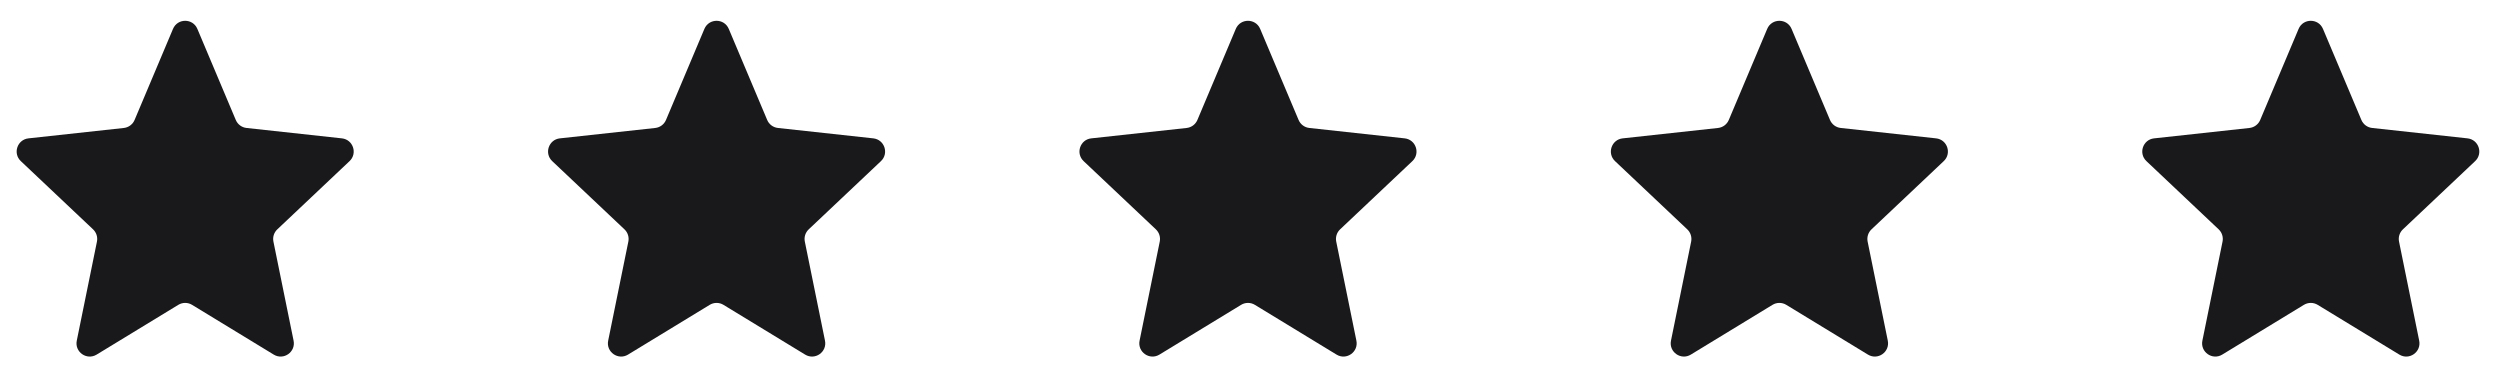 <svg width="189" height="28" viewBox="0 0 189 28" fill="none" xmlns="http://www.w3.org/2000/svg">
<path d="M13.079 2.185C13.422 1.369 14.578 1.369 14.921 2.185L17.825 9.069C17.966 9.403 18.277 9.635 18.638 9.674L25.848 10.46C26.695 10.553 27.046 11.596 26.426 12.181L20.965 17.338C20.713 17.576 20.602 17.926 20.671 18.265L22.195 25.754C22.37 26.61 21.441 27.262 20.695 26.808L14.52 23.046C14.201 22.851 13.799 22.851 13.48 23.046L7.305 26.808C6.559 27.262 5.63 26.61 5.804 25.754L7.329 18.265C7.398 17.926 7.287 17.576 7.035 17.338L1.574 12.181C0.954 11.596 1.305 10.553 2.152 10.46L9.362 9.674C9.723 9.635 10.034 9.403 10.175 9.069L13.079 2.185Z" fill="#19181B"/>
<path d="M53.252 2.185C53.596 1.369 54.752 1.369 55.095 2.185L57.999 9.069C58.14 9.403 58.451 9.635 58.812 9.674L66.021 10.46C66.869 10.553 67.22 11.596 66.6 12.181L61.139 17.338C60.887 17.576 60.776 17.926 60.845 18.265L62.369 25.754C62.544 26.61 61.615 27.262 60.869 26.808L54.694 23.046C54.375 22.851 53.973 22.851 53.654 23.046L47.479 26.808C46.733 27.262 45.804 26.61 45.978 25.754L47.503 18.265C47.572 17.926 47.461 17.576 47.209 17.338L41.748 12.181C41.128 11.596 41.478 10.553 42.326 10.46L49.536 9.674C49.897 9.635 50.208 9.403 50.349 9.069L53.252 2.185Z" fill="#19181B"/>
<path d="M93.426 2.185C93.77 1.369 94.925 1.369 95.269 2.185L98.173 9.069C98.314 9.403 98.625 9.635 98.986 9.674L106.195 10.46C107.043 10.553 107.394 11.596 106.774 12.181L101.312 17.338C101.061 17.576 100.95 17.926 101.019 18.265L102.543 25.754C102.717 26.61 101.789 27.262 101.043 26.808L94.868 23.046C94.549 22.851 94.147 22.851 93.828 23.046L87.653 26.808C86.907 27.262 85.978 26.61 86.152 25.754L87.677 18.265C87.746 17.926 87.635 17.576 87.383 17.338L81.922 12.181C81.302 11.596 81.652 10.553 82.5 10.46L89.71 9.674C90.071 9.635 90.382 9.403 90.523 9.069L93.426 2.185Z" fill="#19181B"/>
<path d="M133.6 2.185C133.944 1.369 135.099 1.369 135.443 2.185L138.347 9.069C138.488 9.403 138.799 9.635 139.16 9.674L146.369 10.46C147.217 10.553 147.568 11.596 146.947 12.181L141.486 17.338C141.235 17.576 141.124 17.926 141.193 18.265L142.717 25.754C142.891 26.61 141.963 27.262 141.217 26.808L135.042 23.046C134.722 22.851 134.321 22.851 134.001 23.046L127.826 26.808C127.081 27.262 126.152 26.61 126.326 25.754L127.851 18.265C127.919 17.926 127.809 17.576 127.557 17.338L122.096 12.181C121.476 11.596 121.826 10.553 122.674 10.46L129.884 9.674C130.245 9.635 130.556 9.403 130.697 9.069L133.6 2.185Z" fill="#19181B"/>
<path d="M173.774 2.185C174.118 1.369 175.273 1.369 175.617 2.185L178.521 9.069C178.662 9.403 178.973 9.635 179.334 9.674L186.543 10.46C187.391 10.553 187.741 11.596 187.121 12.181L181.66 17.338C181.409 17.576 181.298 17.926 181.367 18.265L182.891 25.754C183.065 26.61 182.137 27.262 181.391 26.808L175.216 23.046C174.896 22.851 174.495 22.851 174.175 23.046L168 26.808C167.255 27.262 166.326 26.61 166.5 25.754L168.024 18.265C168.093 17.926 167.982 17.576 167.731 17.338L162.27 12.181C161.65 11.596 162 10.553 162.848 10.46L170.058 9.674C170.419 9.635 170.73 9.403 170.871 9.069L173.774 2.185Z" fill="#19181B"/>
</svg>
